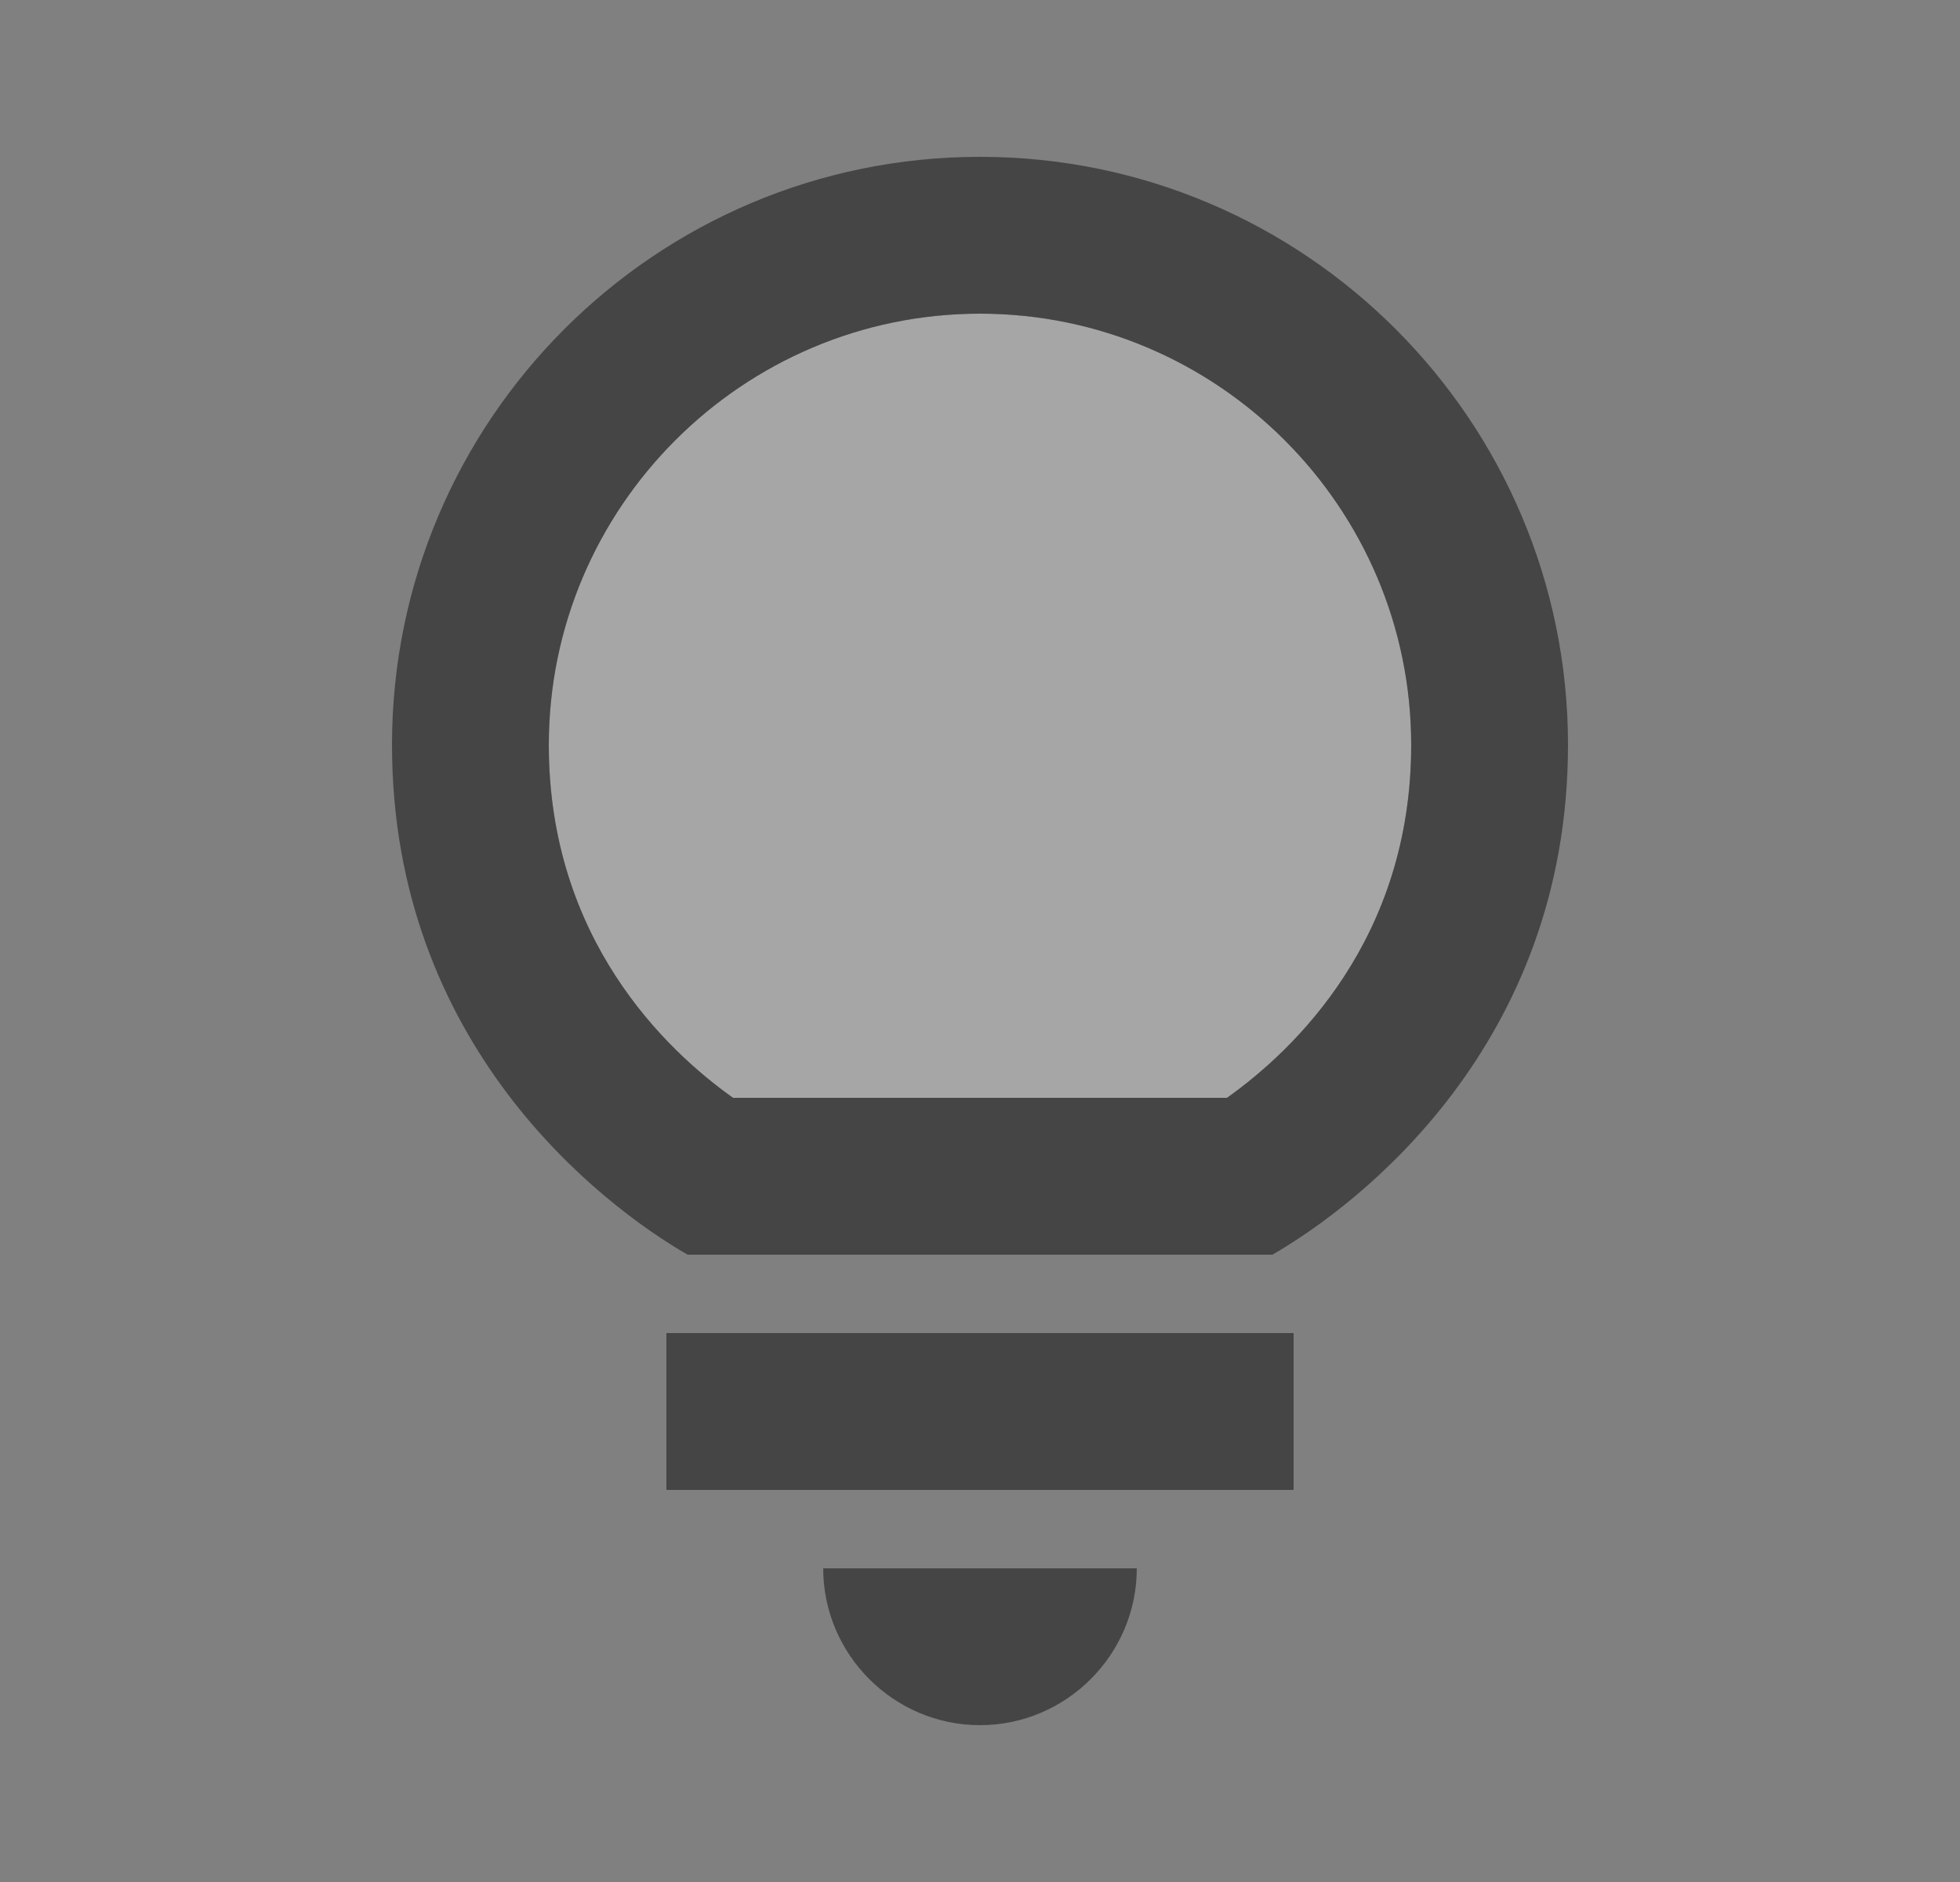 <svg width="25" height="24" viewBox="0 0 25 24" fill="none" xmlns="http://www.w3.org/2000/svg">
<rect x="0" y="0" width="25" height="24" fill="#808080" stroke="none"/>
<path opacity="0.3" d="M12.5 4C9.47 4 7 6.47 7 9.5C7 11.97 8.49 13.39 9.35 14H15.65C16.51 13.39 18 11.97 18 9.5C18 6.47 15.53 4 12.5 4Z" fill="white"/>
<path d="M12.5 22C13.6 22 14.5 21.1 14.5 20H10.5C10.5 21.1 11.4 22 12.5 22Z" fill="#454545"/>
<path d="M16.5 17H8.5V19H16.5V17Z" fill="#454545"/>
<path d="M12.5 2C8.36 2 5 5.36 5 9.5C5 13.32 7.66 15.36 8.77 16H16.23C17.34 15.36 20 13.32 20 9.5C20 5.36 16.64 2 12.5 2ZM15.65 14H9.35C8.49 13.39 7 11.97 7 9.5C7 6.47 9.47 4 12.5 4C15.53 4 18 6.47 18 9.5C18 11.97 16.51 13.39 15.65 14Z" fill="#454545"/>
</svg>
